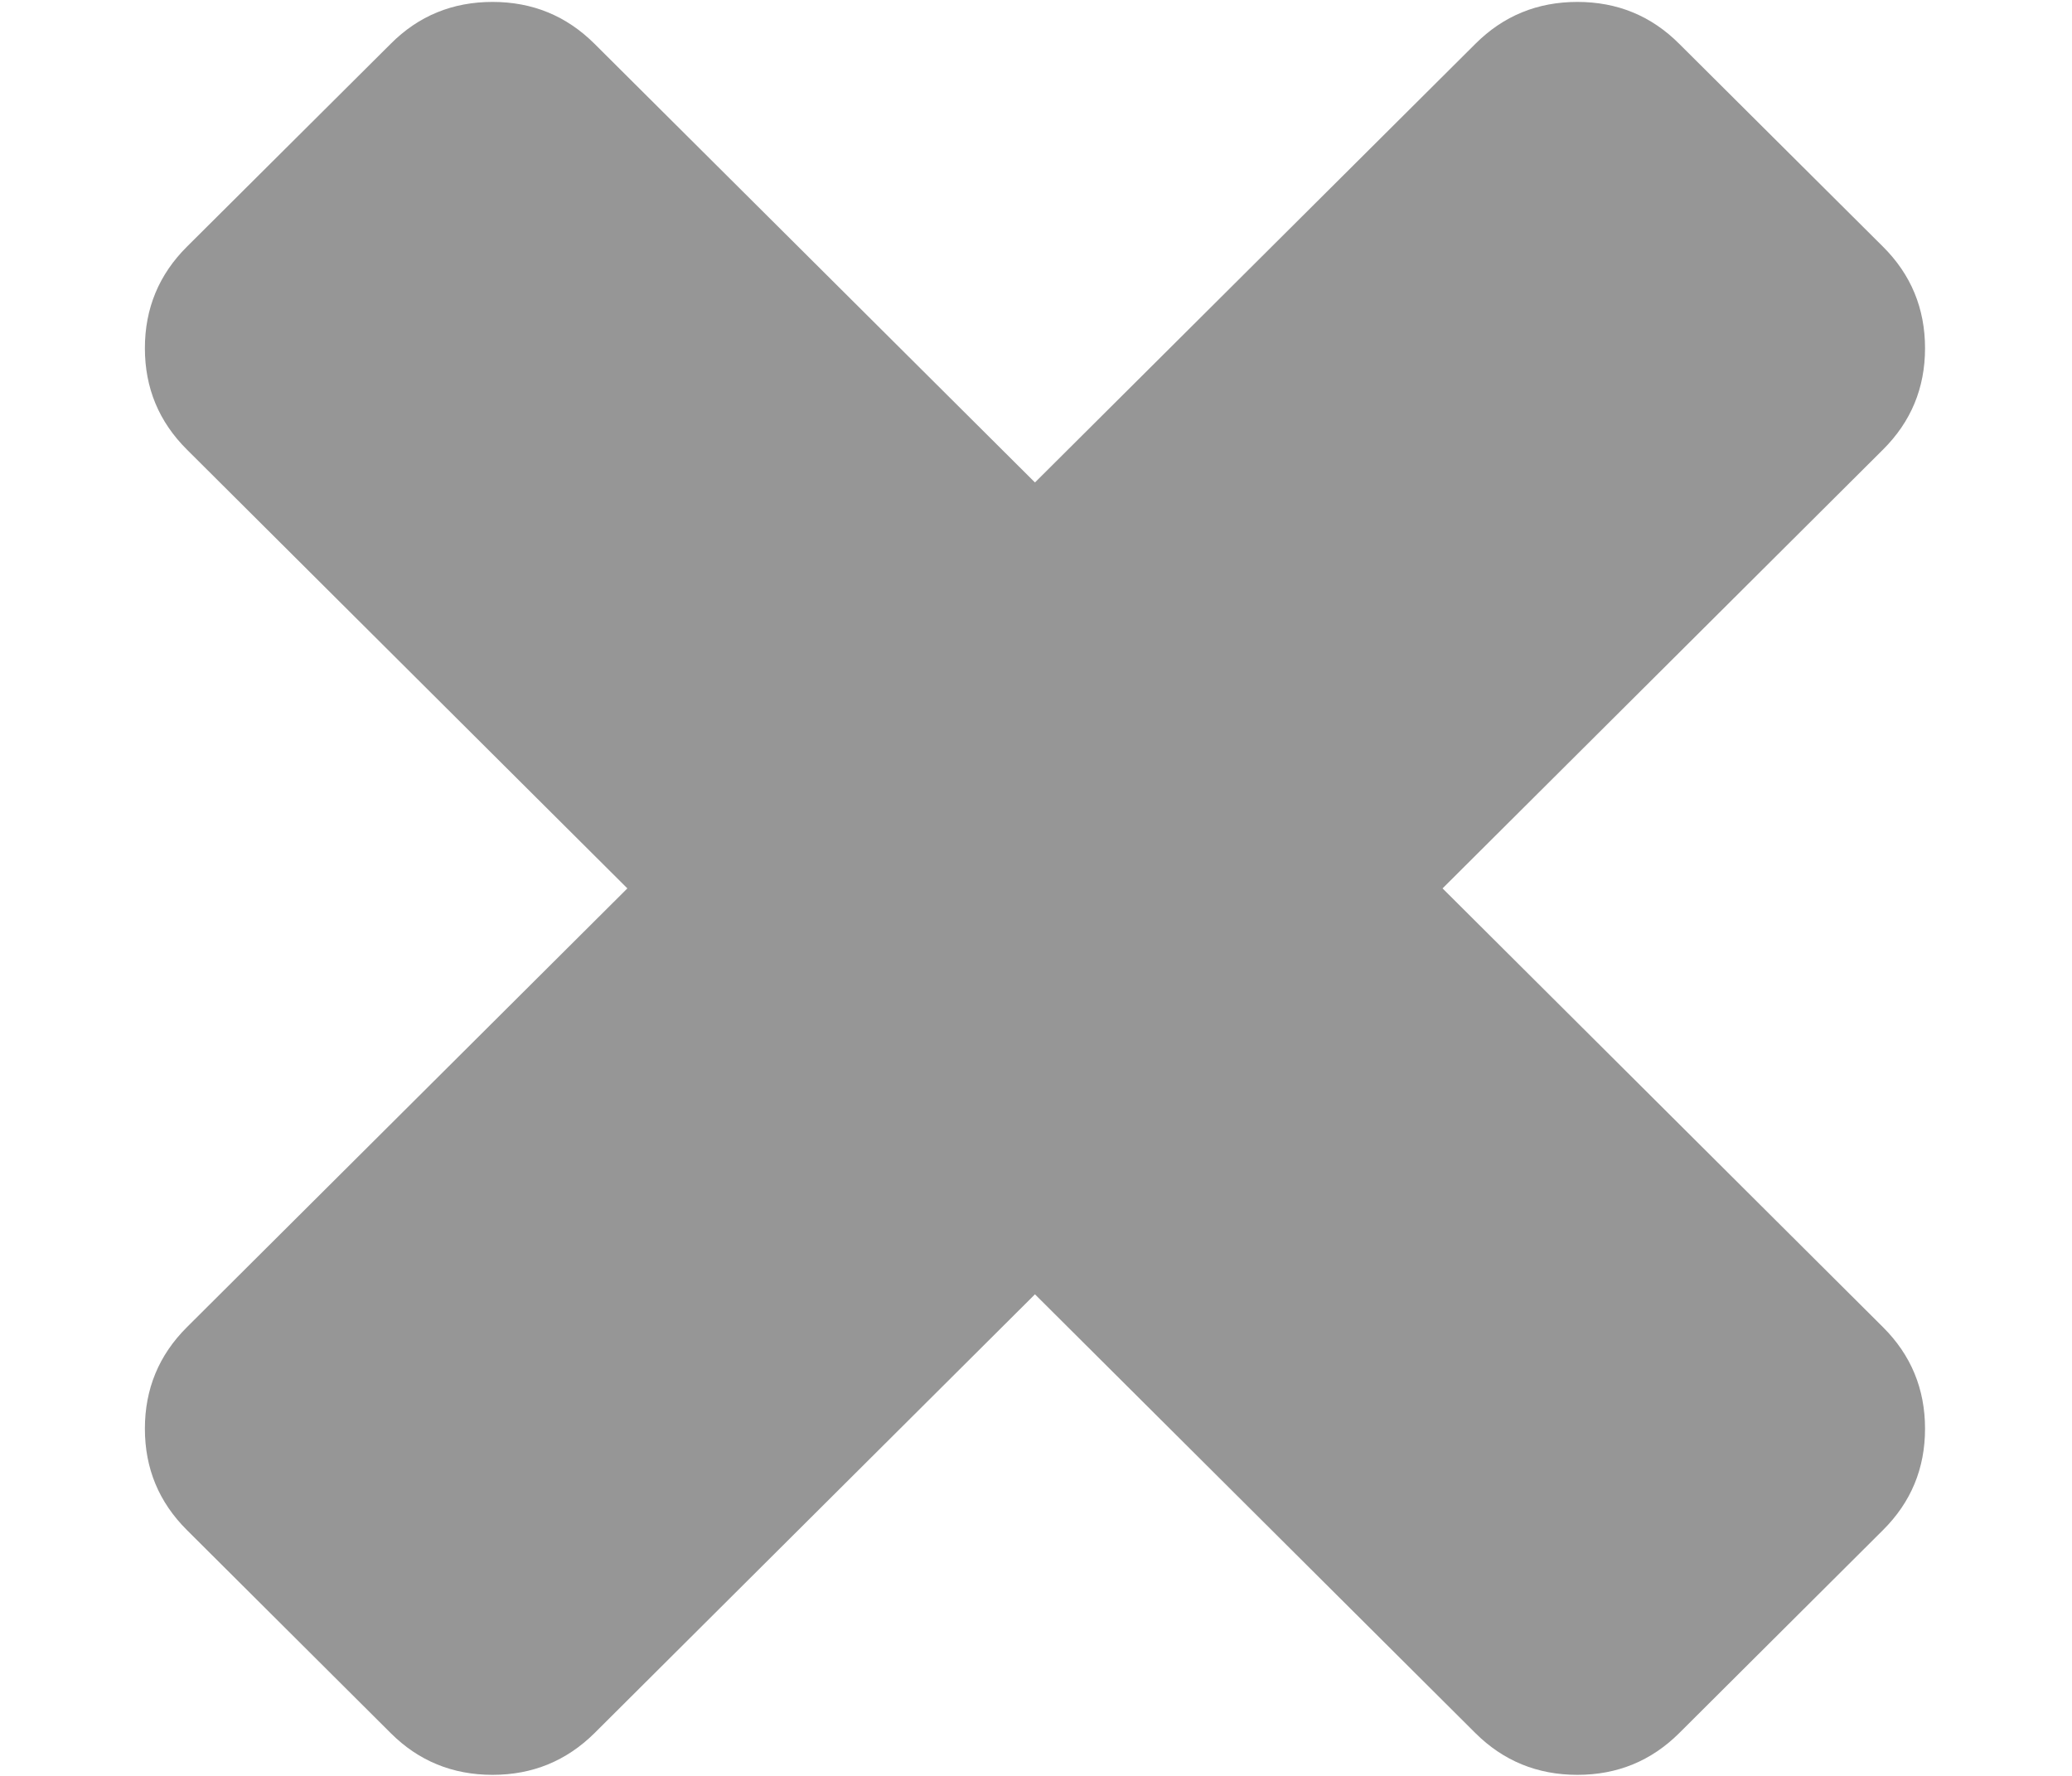 <svg width="14" height="12" viewBox="0 0 14 12" version="1.1" xmlns="http://www.w3.org/2000/svg" xmlns:xlink="http://www.w3.org/1999/xlink">
<g id="Canvas" fill="none">
<g id="fa-close &#208;&#186;&#208;&#190;&#208;&#191;&#208;&#184;&#209;&#143;">
<path fill-rule="evenodd" clip-rule="evenodd" d="M 13.723 9.968L 10.747 7.003L 13.723 4.038C 13.912 3.85 14.007 3.622 14.007 3.353C 14.007 3.084 13.912 2.855 13.723 2.667L 12.346 1.296C 12.157 1.107 11.928 1.013 11.658 1.013C 11.388 1.013 11.158 1.107 10.969 1.296L 7.993 4.26L 5.017 1.296C 4.827 1.107 4.598 1.013 4.328 1.013C 4.058 1.013 3.828 1.107 3.64 1.296L 2.263 2.667C 2.074 2.855 1.979 3.084 1.979 3.353C 1.979 3.622 2.074 3.85 2.263 4.038L 5.239 7.003L 2.263 9.968C 2.074 10.156 1.979 10.385 1.979 10.654C 1.979 10.923 2.074 11.151 2.263 11.339L 3.64 12.711C 3.828 12.899 4.058 12.993 4.328 12.993C 4.598 12.993 4.827 12.899 5.017 12.711L 7.993 9.746L 10.969 12.711C 11.158 12.899 11.388 12.993 11.658 12.993C 11.928 12.993 12.157 12.899 12.346 12.711L 13.723 11.339C 13.912 11.151 14.007 10.923 14.007 10.654C 14.007 10.385 13.912 10.156 13.723 9.968Z" transform="translate(-1 -1)" fill="#969696"/>
</g>
</g>
</svg>

